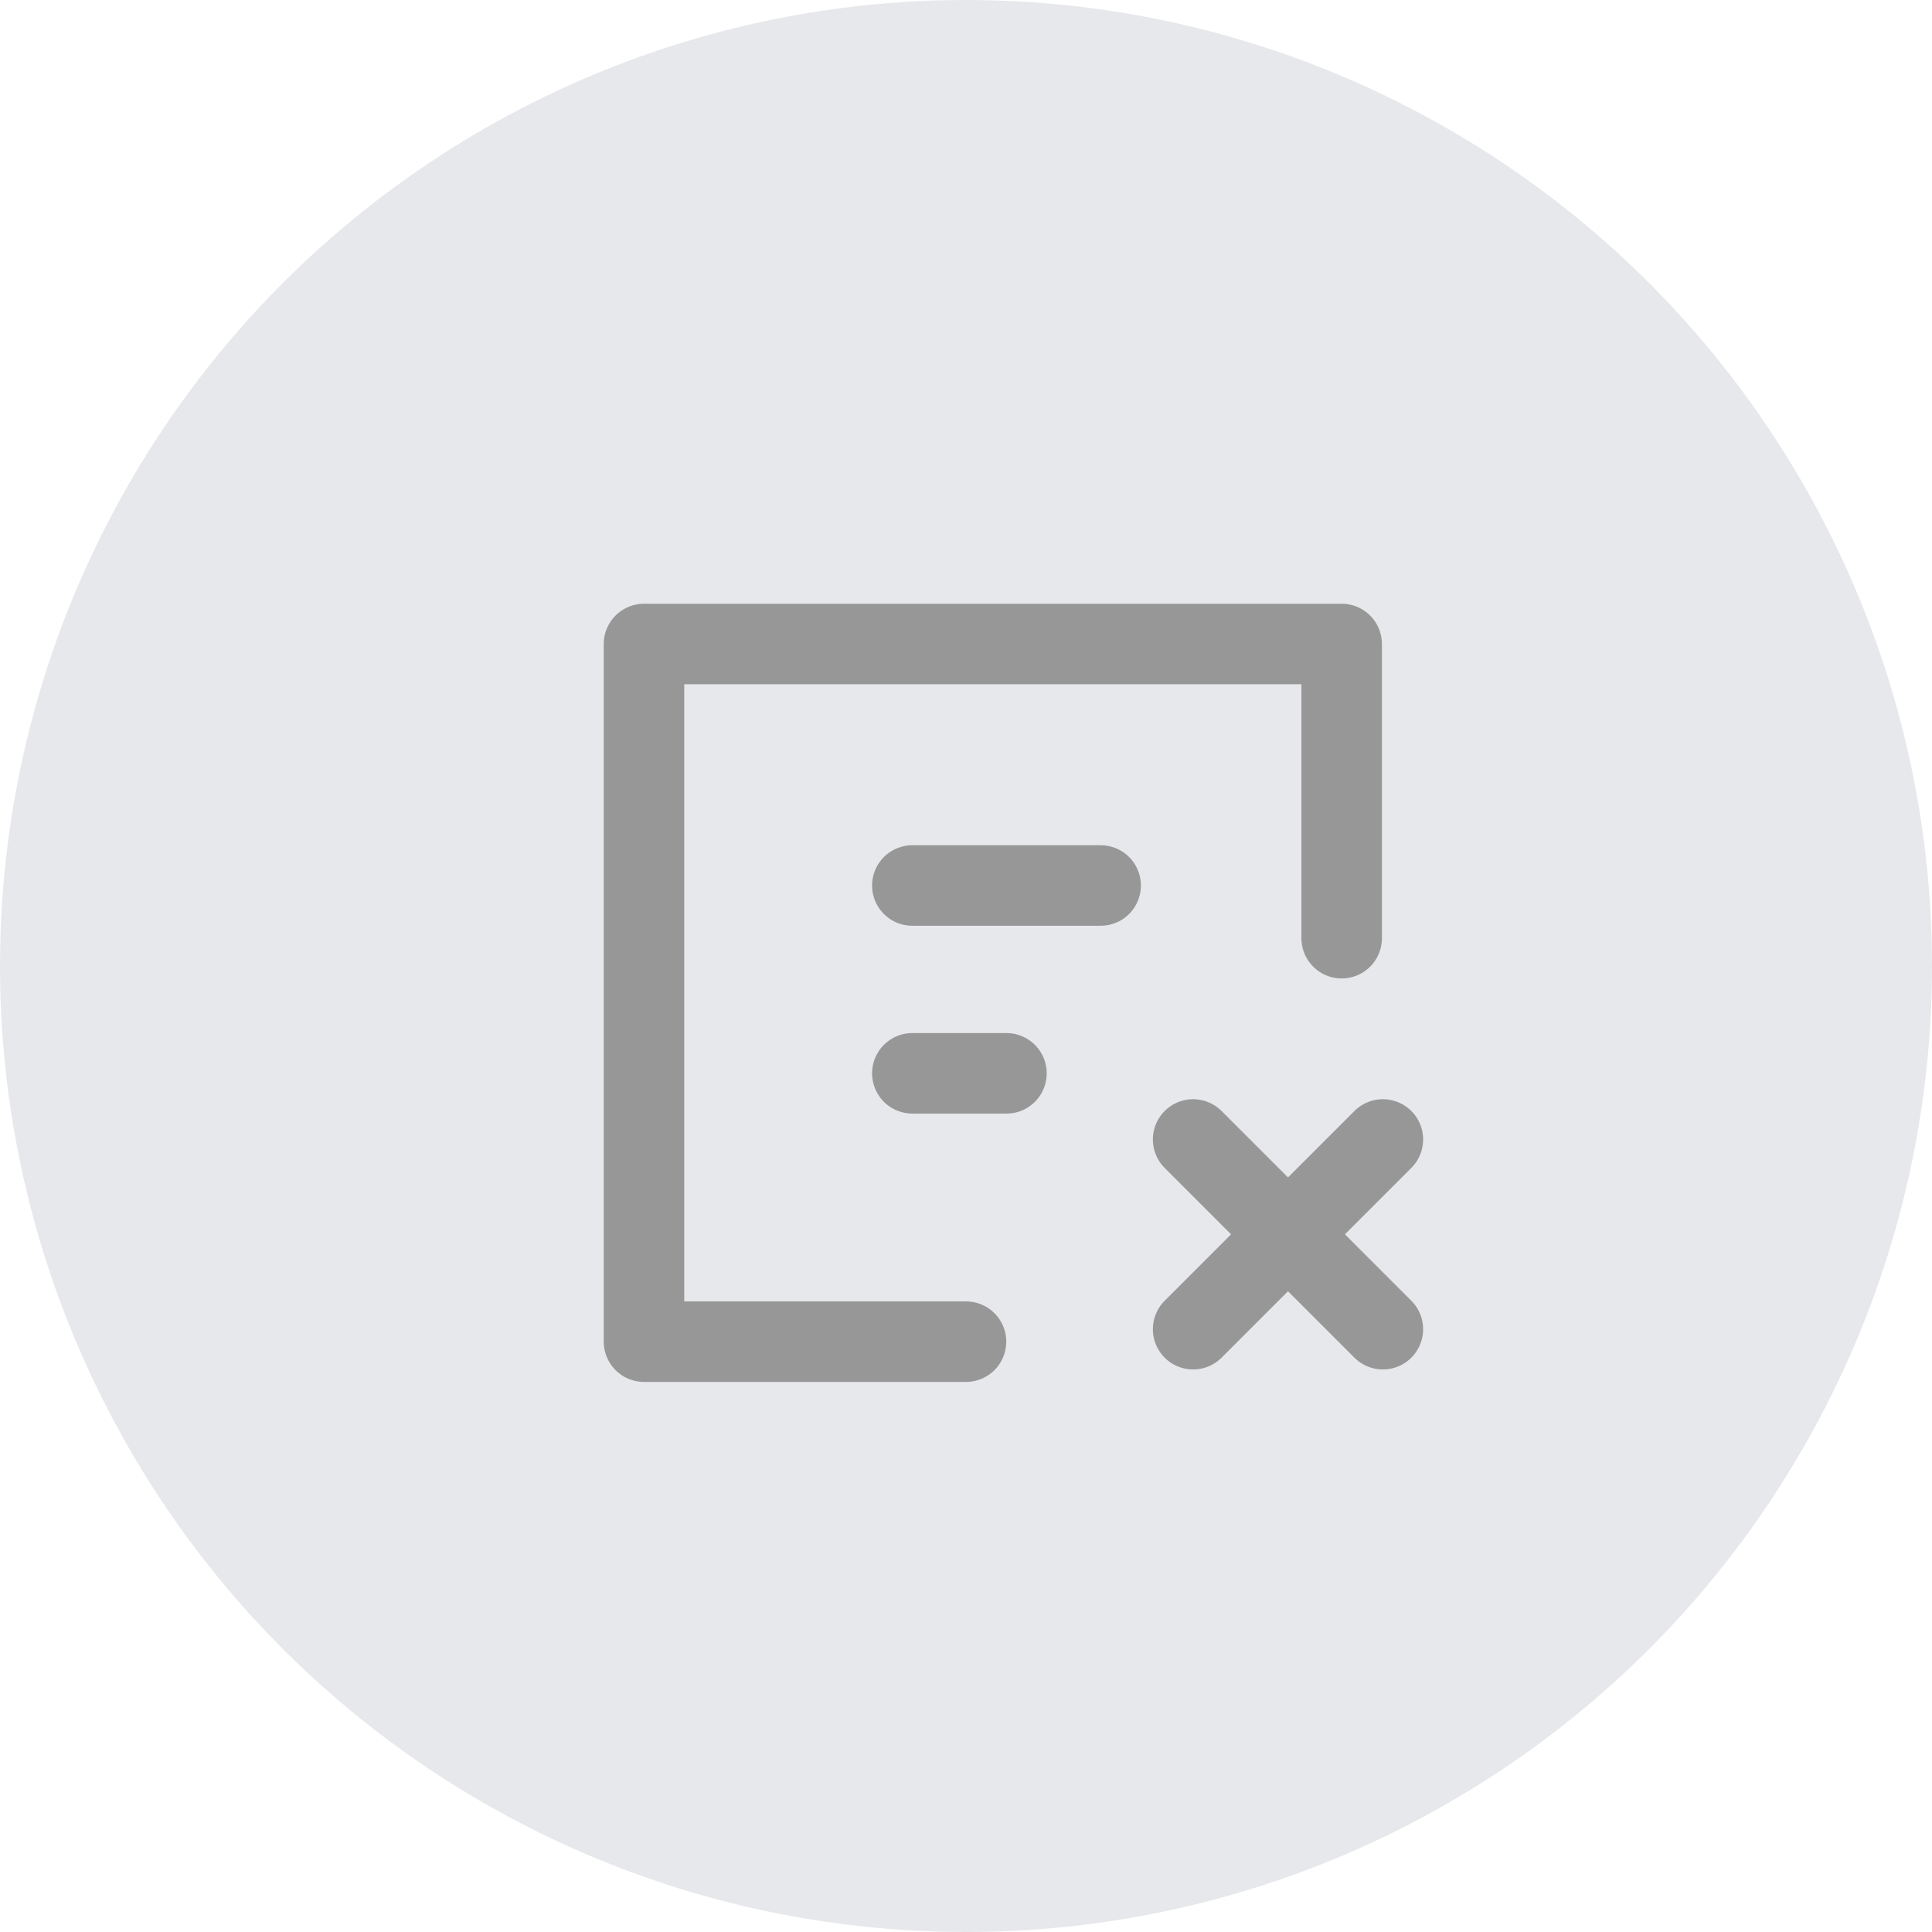 <?xml version="1.0" encoding="UTF-8"?>
<svg width="36px" height="36px" viewBox="0 0 36 36" version="1.1" xmlns="http://www.w3.org/2000/svg" xmlns:xlink="http://www.w3.org/1999/xlink">
    <!-- Generator: Sketch 59.1 (86144) - https://sketch.com -->
    <title>refuse_order</title>
    <desc>Created with Sketch.</desc>
    <g id="法律生产-企大宝" stroke="none" stroke-width="1" fill="none" fill-rule="evenodd">
        <g id="通知icon" transform="translate(-655, -609)">
            <g id="refuse_order" transform="translate(655, 609)">
                <g id="编组-2复制-9">
                    <circle id="椭圆形" fill="#E7E8EB" cx="18" cy="18" r="18"></circle>
                    <g id="编组-13" transform="translate(24, 23) rotate(-315) translate(-24, -23) translate(21, 20)" stroke="#979797" stroke-linecap="round" stroke-linejoin="round" stroke-width="1.5">
                        <line x1="0.5" y1="3" x2="5.5" y2="3" id="直线-16"></line>
                        <line x1="0.5" y1="3" x2="5.5" y2="3" id="直线-16复制" transform="translate(3, 3) rotate(-270) translate(-3, -3) "></line>
                    </g>
                    <polyline id="路径" stroke="#979797" stroke-width="1.5" stroke-linecap="round" stroke-linejoin="round" points="18 25 12 25 12 12 25 12 25 17.482"></polyline>
                    <line x1="17" y1="16.5" x2="20.509" y2="16.5" id="直线-4" stroke="#979797" stroke-width="1.5" stroke-linecap="round" stroke-linejoin="round"></line>
                    <line x1="17" y1="20" x2="18.754" y2="20" id="直线-4备份" stroke="#979797" stroke-width="1.5" stroke-linecap="round" stroke-linejoin="round"></line>
                </g>
            </g>
        </g>
    </g>
</svg>